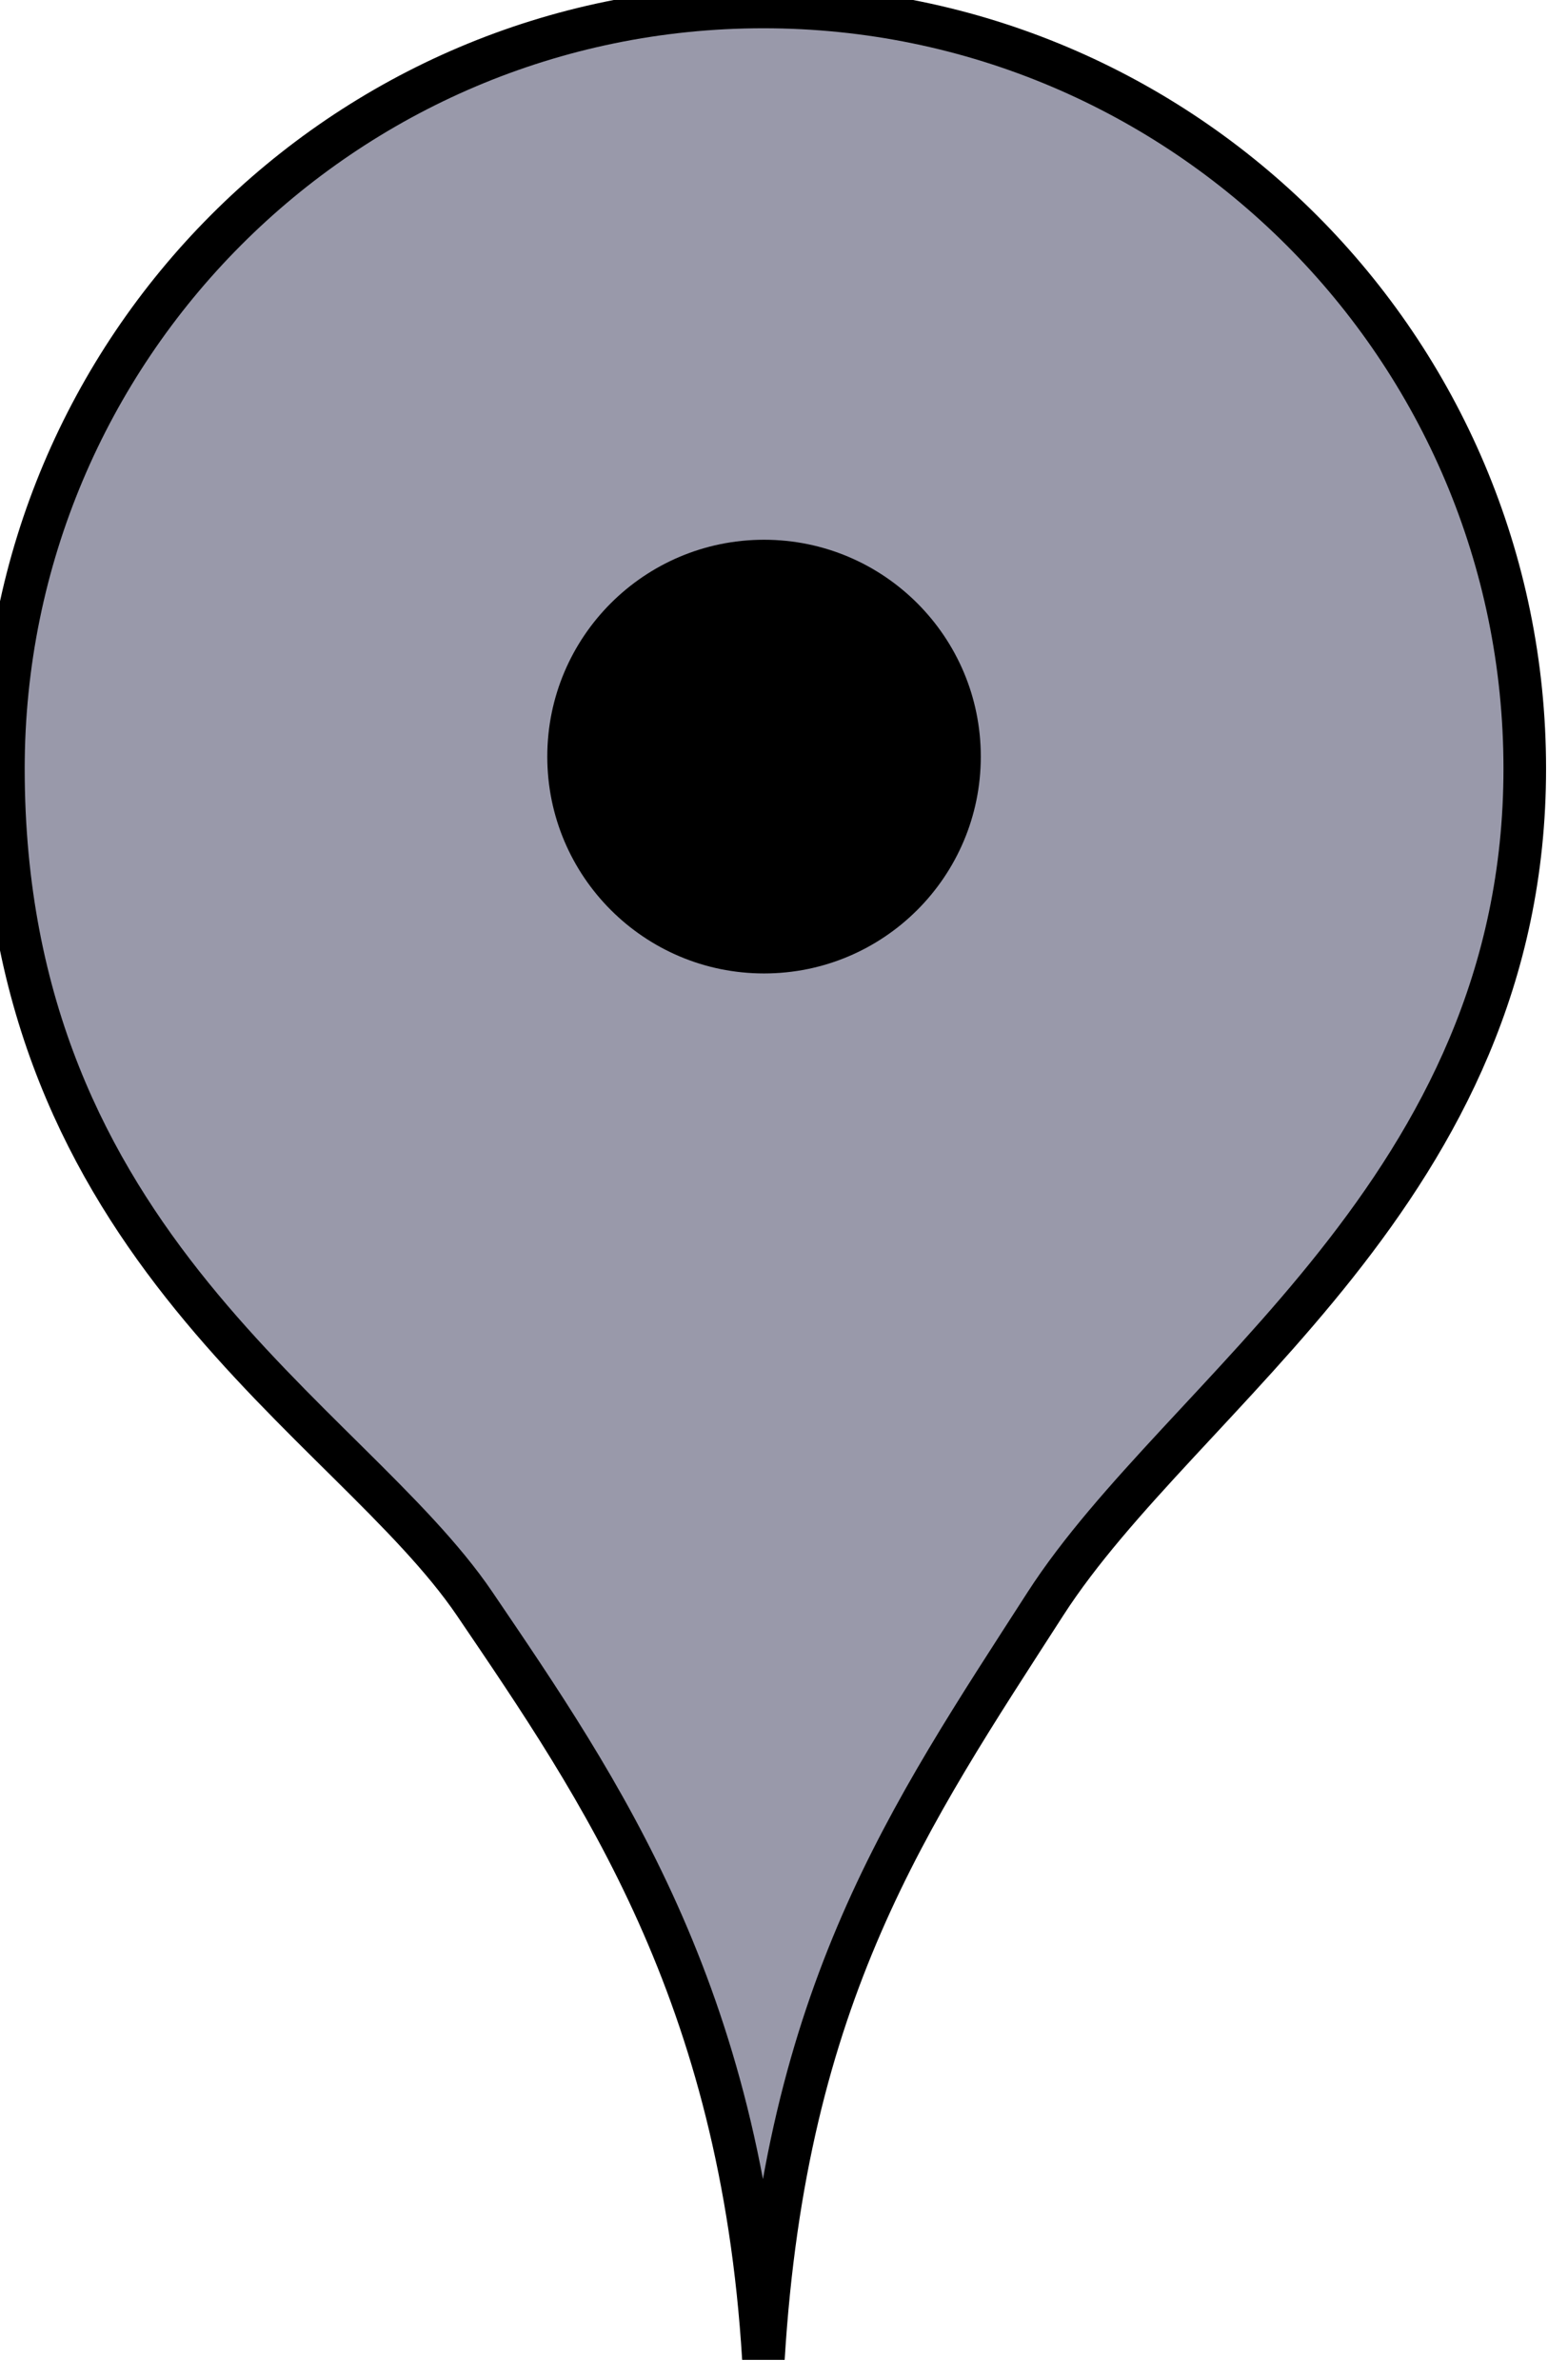 <?xml version="1.0" encoding="UTF-8" standalone="no"?>
<!-- Created with Inkscape (http://www.inkscape.org/) -->

<svg
   xmlns:dc="http://purl.org/dc/elements/1.1/"
   xmlns:cc="http://creativecommons.org/ns#"
   xmlns:rdf="http://www.w3.org/1999/02/22-rdf-syntax-ns#"
   xmlns:svg="http://www.w3.org/2000/svg"
   xmlns="http://www.w3.org/2000/svg"
   xmlns:sodipodi="http://sodipodi.sourceforge.net/DTD/sodipodi-0.dtd"
   xmlns:inkscape="http://www.inkscape.org/namespaces/inkscape"
   width="15.969"
   height="24.231"
   id="svg2"
   version="1.1"
   inkscape:version="0.92.2 (5c3e80d, 2017-08-06)"
   sodipodi:docname="placemark2.svg">
  <defs
     id="defs4" />
  <sodipodi:namedview
     id="base"
     pagecolor="#ffffff"
     bordercolor="#666666"
     borderopacity="1.0"
     inkscape:pageopacity="0.0"
     inkscape:pageshadow="2"
     inkscape:zoom="15.839192"
     inkscape:cx="10.284917"
     inkscape:cy="17.657607"
     inkscape:document-units="px"
     inkscape:current-layer="layer1"
     showgrid="false"
     fit-margin-top="0"
     fit-margin-left="0"
     fit-margin-right="0"
     fit-margin-bottom="0"
     inkscape:window-width="1280"
     inkscape:window-height="947"
     inkscape:window-x="-9"
     inkscape:window-y="-9"
     inkscape:window-maximized="1" />
  <g
     inkscape:label="Layer 1"
     inkscape:groupmode="layer"
     id="layer1"
     transform="translate(-466.116,-396.965)">
    <g
       id="g837"
       transform="matrix(0.164,0,0,0.164,394.645,339.788)">
      <path
         sodipodi:nodetypes="sszczss"
         inkscape:connector-curvature="0"
         id="rect3780"
         d="m 483.207,349.072 c -26.086,0 -47.197,21.194 -47.197,47.28 0,29.694 21.474,40.357 29.27,51.847 7.796,11.49 16.549,24.129 17.926,46.845 1.379,-22.652 9.036,-33.682 17.51,-46.845 8.474,-13.163 29.77,-25.761 29.77,-51.847 0,-26.086 -21.194,-47.28 -47.28,-47.28 z"
         style="color:#000000;display:inline;overflow:visible;visibility:visible;fill:#99a;fill-opacity:1;fill-rule:nonzero;stroke:#000000;stroke-width:2.645;marker:none;enable-background:accumulate" />
      <circle
         transform="matrix(2.645,0,0,2.645,-719.05,-569.22)"
         id="path3793"
         style="color:#000000;display:inline;overflow:visible;visibility:visible;fill:#000000;fill-opacity:1;fill-rule:nonzero;stroke:none;stroke-width:1;marker:none;enable-background:accumulate"
         cx="454.554"
         cy="364.773"
         r="5.089" />
    </g>
  </g>
</svg>
